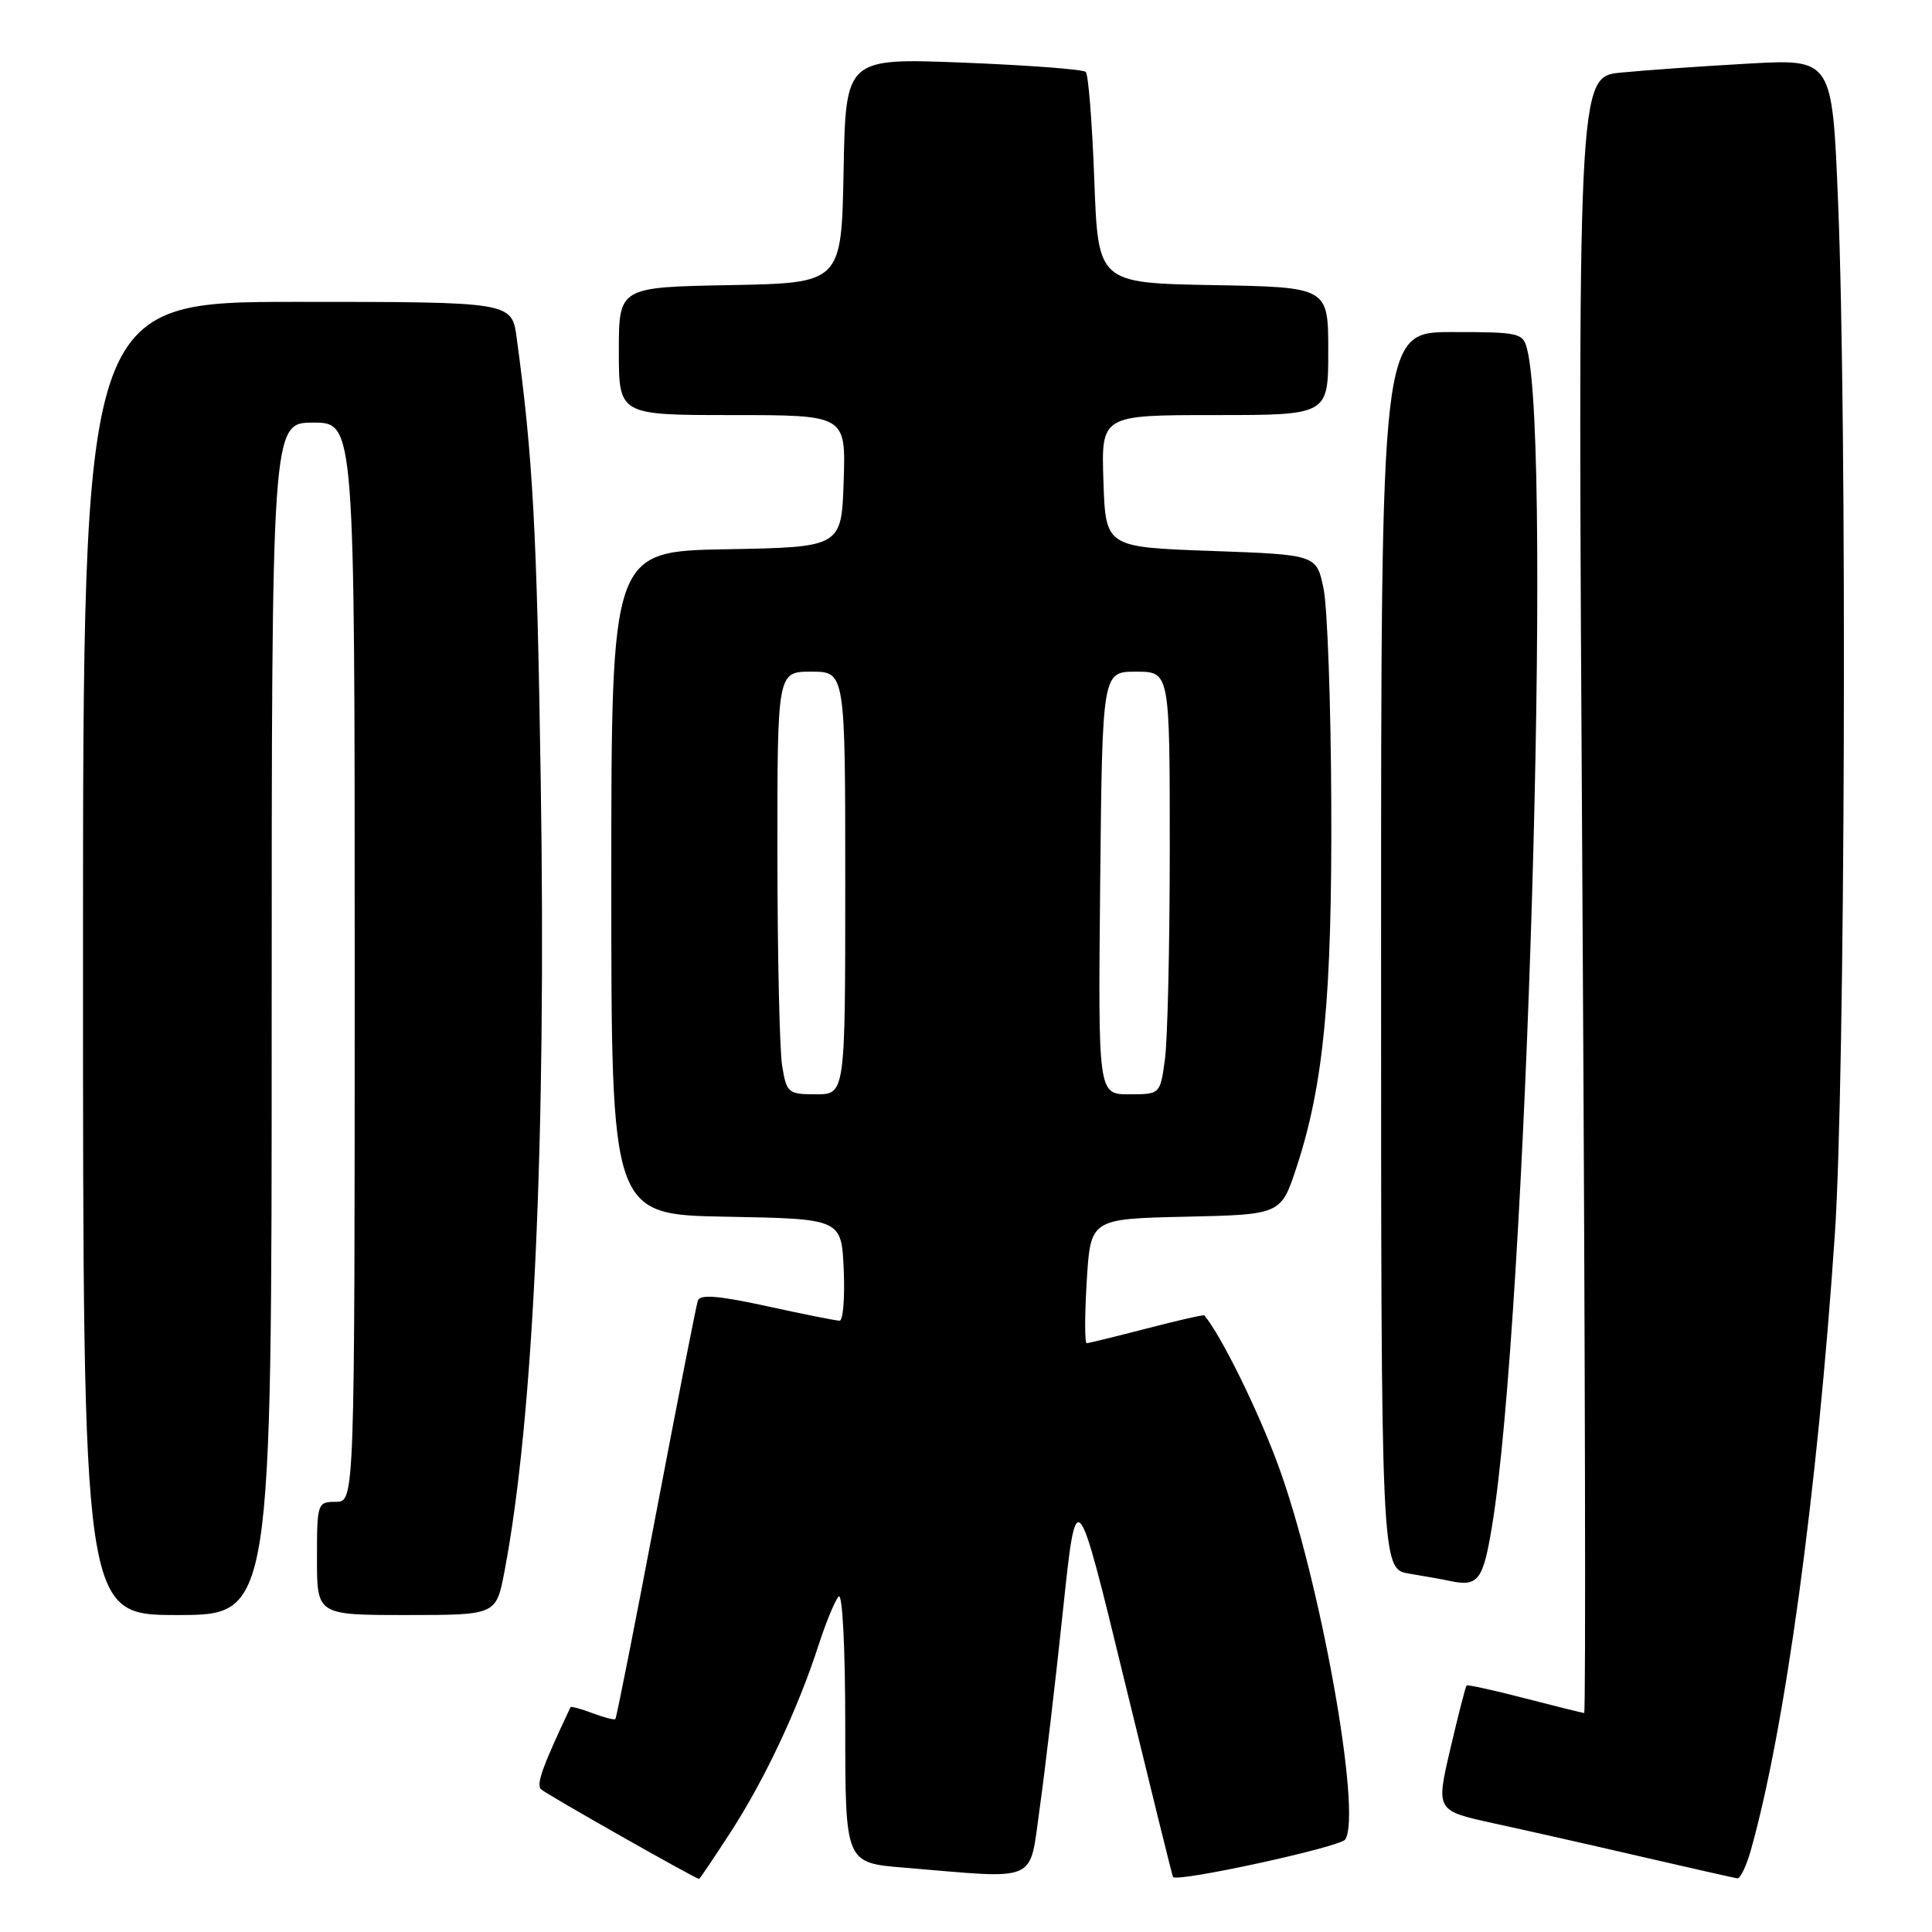 <?xml version="1.0" encoding="UTF-8" standalone="no"?>
<!DOCTYPE svg PUBLIC "-//W3C//DTD SVG 1.1//EN" "http://www.w3.org/Graphics/SVG/1.1/DTD/svg11.dtd" >
<svg xmlns="http://www.w3.org/2000/svg" xmlns:xlink="http://www.w3.org/1999/xlink" version="1.1" viewBox="0 0 256 256">
 <g >
 <path fill="currentColor"
d=" M 96.82 242.75 C 101.30 235.85 105.73 226.44 108.46 218.00 C 109.44 214.97 110.64 212.07 111.12 211.55 C 111.63 211.00 112.00 218.28 112.00 228.71 C 112.00 246.83 112.00 246.83 119.75 247.47 C 137.89 248.98 136.34 249.66 137.77 239.57 C 138.46 234.66 139.84 222.96 140.83 213.57 C 142.63 196.50 142.63 196.50 148.95 222.50 C 152.43 236.80 155.34 248.60 155.43 248.71 C 155.99 249.45 177.55 244.75 178.24 243.75 C 180.52 240.40 174.91 209.13 169.31 194.00 C 166.59 186.66 161.84 177.03 159.59 174.30 C 159.50 174.18 156.07 174.96 151.96 176.03 C 147.86 177.09 144.28 177.97 144.00 177.98 C 143.72 178.00 143.72 174.29 144.00 169.75 C 144.50 161.50 144.50 161.50 157.12 161.22 C 169.74 160.94 169.74 160.94 171.81 154.63 C 175.40 143.69 176.51 132.10 176.40 106.50 C 176.35 93.30 175.89 80.47 175.38 78.00 C 174.45 73.50 174.45 73.50 160.47 73.00 C 146.50 72.50 146.50 72.50 146.21 63.75 C 145.92 55.00 145.92 55.00 160.96 55.00 C 176.00 55.00 176.00 55.00 176.00 46.53 C 176.00 38.05 176.00 38.05 160.75 37.78 C 145.50 37.50 145.50 37.50 145.00 23.83 C 144.72 16.31 144.22 9.88 143.87 9.53 C 143.53 9.19 136.23 8.64 127.65 8.30 C 112.06 7.69 112.06 7.69 111.78 22.60 C 111.50 37.50 111.50 37.50 96.75 37.78 C 82.00 38.05 82.00 38.05 82.00 46.53 C 82.00 55.00 82.00 55.00 97.04 55.00 C 112.08 55.00 112.08 55.00 111.79 63.75 C 111.50 72.50 111.50 72.50 96.25 72.78 C 81.00 73.05 81.00 73.05 81.00 117.00 C 81.00 160.95 81.00 160.95 96.25 161.22 C 111.50 161.50 111.50 161.50 111.80 168.25 C 111.96 171.96 111.71 175.00 111.25 175.00 C 110.78 175.00 106.46 174.14 101.64 173.08 C 95.23 171.68 92.76 171.48 92.47 172.33 C 92.25 172.98 89.77 185.65 86.94 200.50 C 84.12 215.35 81.69 227.63 81.54 227.78 C 81.40 227.93 80.03 227.58 78.50 227.00 C 76.97 226.42 75.66 226.07 75.59 226.22 C 71.85 234.15 71.03 236.43 71.69 237.09 C 72.30 237.69 91.91 248.82 92.63 248.97 C 92.71 248.99 94.59 246.19 96.82 242.75 Z  M 231.97 245.25 C 236.51 229.23 240.82 197.73 243.13 163.50 C 244.50 143.27 244.77 56.07 243.55 26.65 C 242.78 7.80 242.78 7.80 231.64 8.43 C 225.51 8.77 217.92 9.31 214.77 9.62 C 209.03 10.19 209.03 10.19 209.68 118.60 C 210.04 178.22 210.14 226.99 209.91 226.98 C 209.69 226.97 206.14 226.09 202.04 225.03 C 197.93 223.96 194.46 223.20 194.33 223.34 C 194.19 223.48 193.22 227.27 192.17 231.76 C 190.27 239.92 190.27 239.92 197.89 241.59 C 202.07 242.50 210.90 244.49 217.50 246.02 C 224.10 247.54 229.82 248.84 230.20 248.89 C 230.59 248.95 231.38 247.31 231.97 245.25 Z  M 36.00 135.00 C 36.00 56.00 36.00 56.00 41.50 56.00 C 47.00 56.00 47.00 56.00 47.00 127.50 C 47.00 199.00 47.00 199.00 44.50 199.00 C 42.06 199.00 42.00 199.17 42.00 206.50 C 42.00 214.00 42.00 214.00 53.87 214.00 C 65.74 214.00 65.74 214.00 66.84 208.25 C 70.70 188.05 72.40 151.19 71.65 103.50 C 71.14 70.24 70.62 60.65 68.46 44.75 C 67.81 40.00 67.81 40.00 39.41 40.00 C 11.00 40.00 11.00 40.00 11.00 127.00 C 11.00 214.00 11.00 214.00 23.50 214.00 C 36.00 214.00 36.00 214.00 36.00 135.00 Z  M 197.69 202.29 C 202.27 174.69 205.71 59.65 202.36 46.30 C 201.81 44.10 201.36 44.00 192.39 44.00 C 183.00 44.00 183.00 44.00 183.00 125.95 C 183.00 207.91 183.00 207.91 186.75 208.52 C 188.81 208.86 191.18 209.28 192.00 209.46 C 195.85 210.30 196.50 209.49 197.69 202.29 Z  M 103.64 141.25 C 103.30 139.19 103.02 126.59 103.01 113.25 C 103.00 89.00 103.00 89.00 107.50 89.00 C 112.00 89.00 112.00 89.00 112.00 117.00 C 112.00 145.00 112.00 145.00 108.13 145.00 C 104.44 145.00 104.23 144.83 103.64 141.25 Z  M 145.78 117.00 C 146.06 89.00 146.06 89.00 150.53 89.00 C 155.00 89.00 155.00 89.00 155.00 112.36 C 155.00 125.21 154.71 137.81 154.36 140.36 C 153.73 145.00 153.73 145.00 149.61 145.00 C 145.50 145.00 145.50 145.00 145.78 117.00 Z "/>
</g>
</svg>